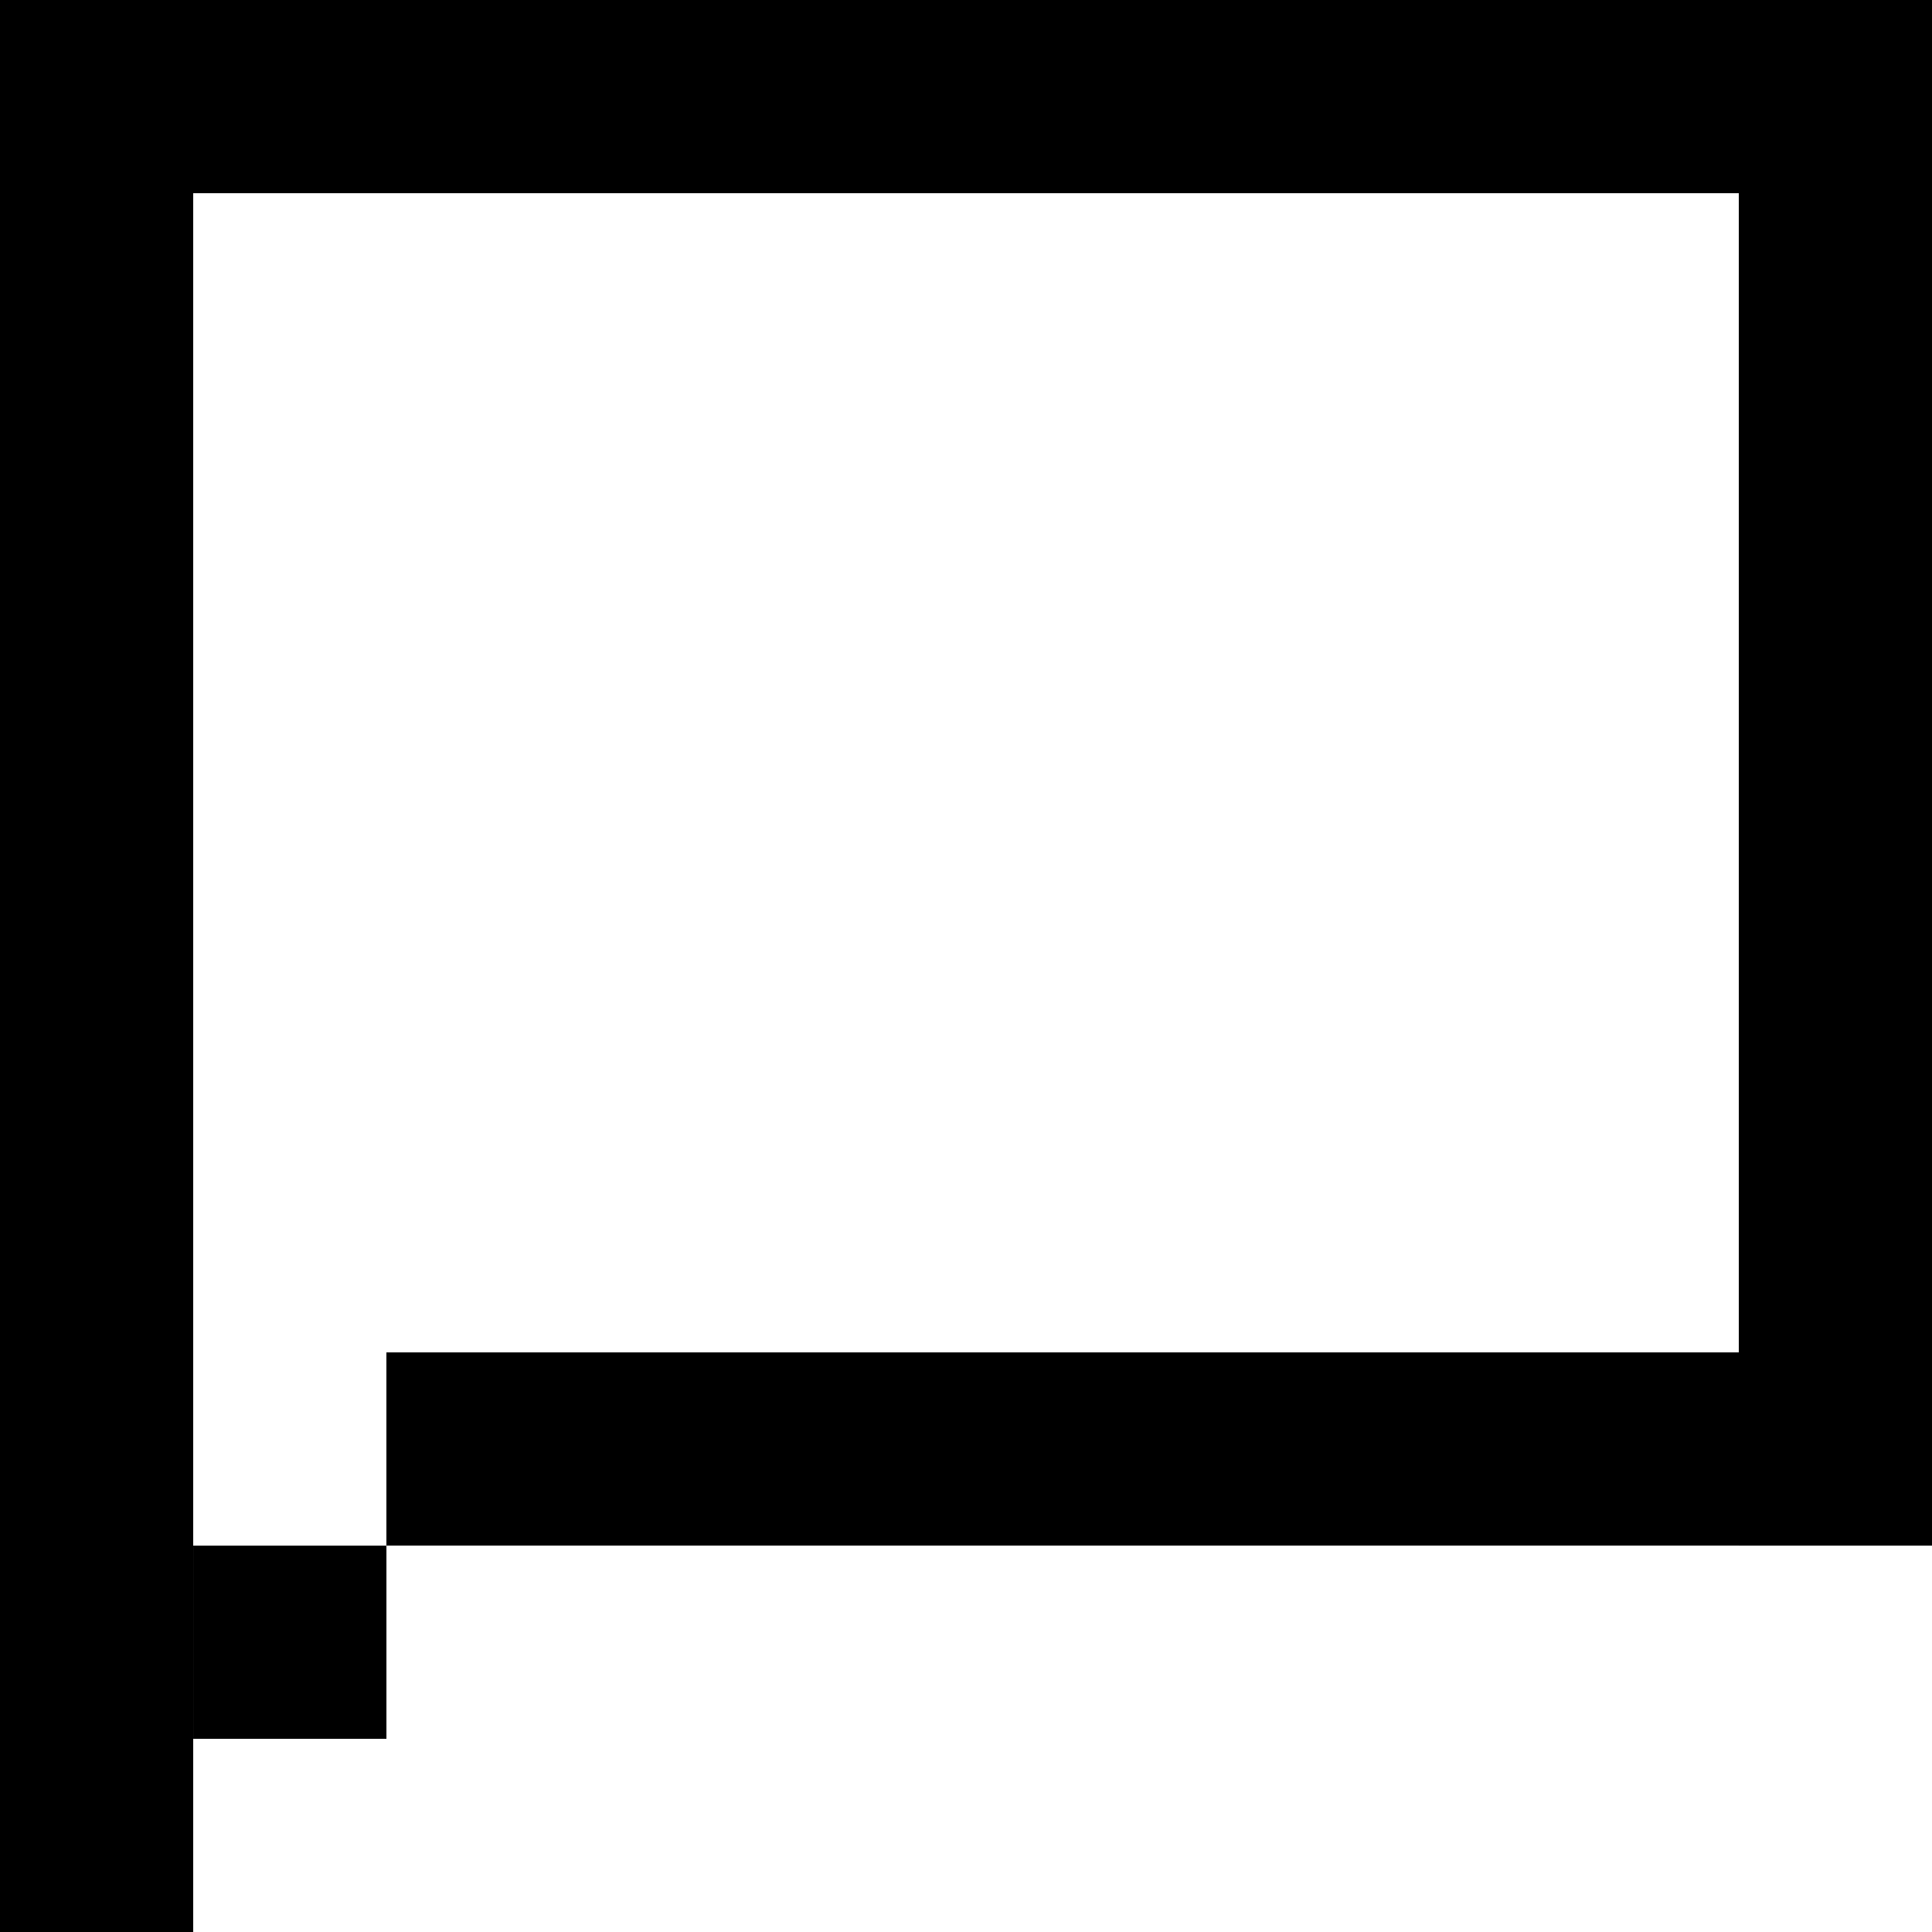<svg width="64" height="64" viewBox="0 0 64 64" fill="none" xmlns="http://www.w3.org/2000/svg">
<path id="Union" fill-rule="evenodd" clip-rule="evenodd" d="M57.6 0L6.4 0L0 0V6.4L0 64H6.4L6.4 6.4L57.6 6.4L57.6 44.799L12.8 44.799V51.199L57.6 51.199V51.2H64V51.199V44.799V6.4V0L57.6 0ZM6.401 51.201H12.801V57.601H6.401V51.201Z" fill="black"/>
</svg>
